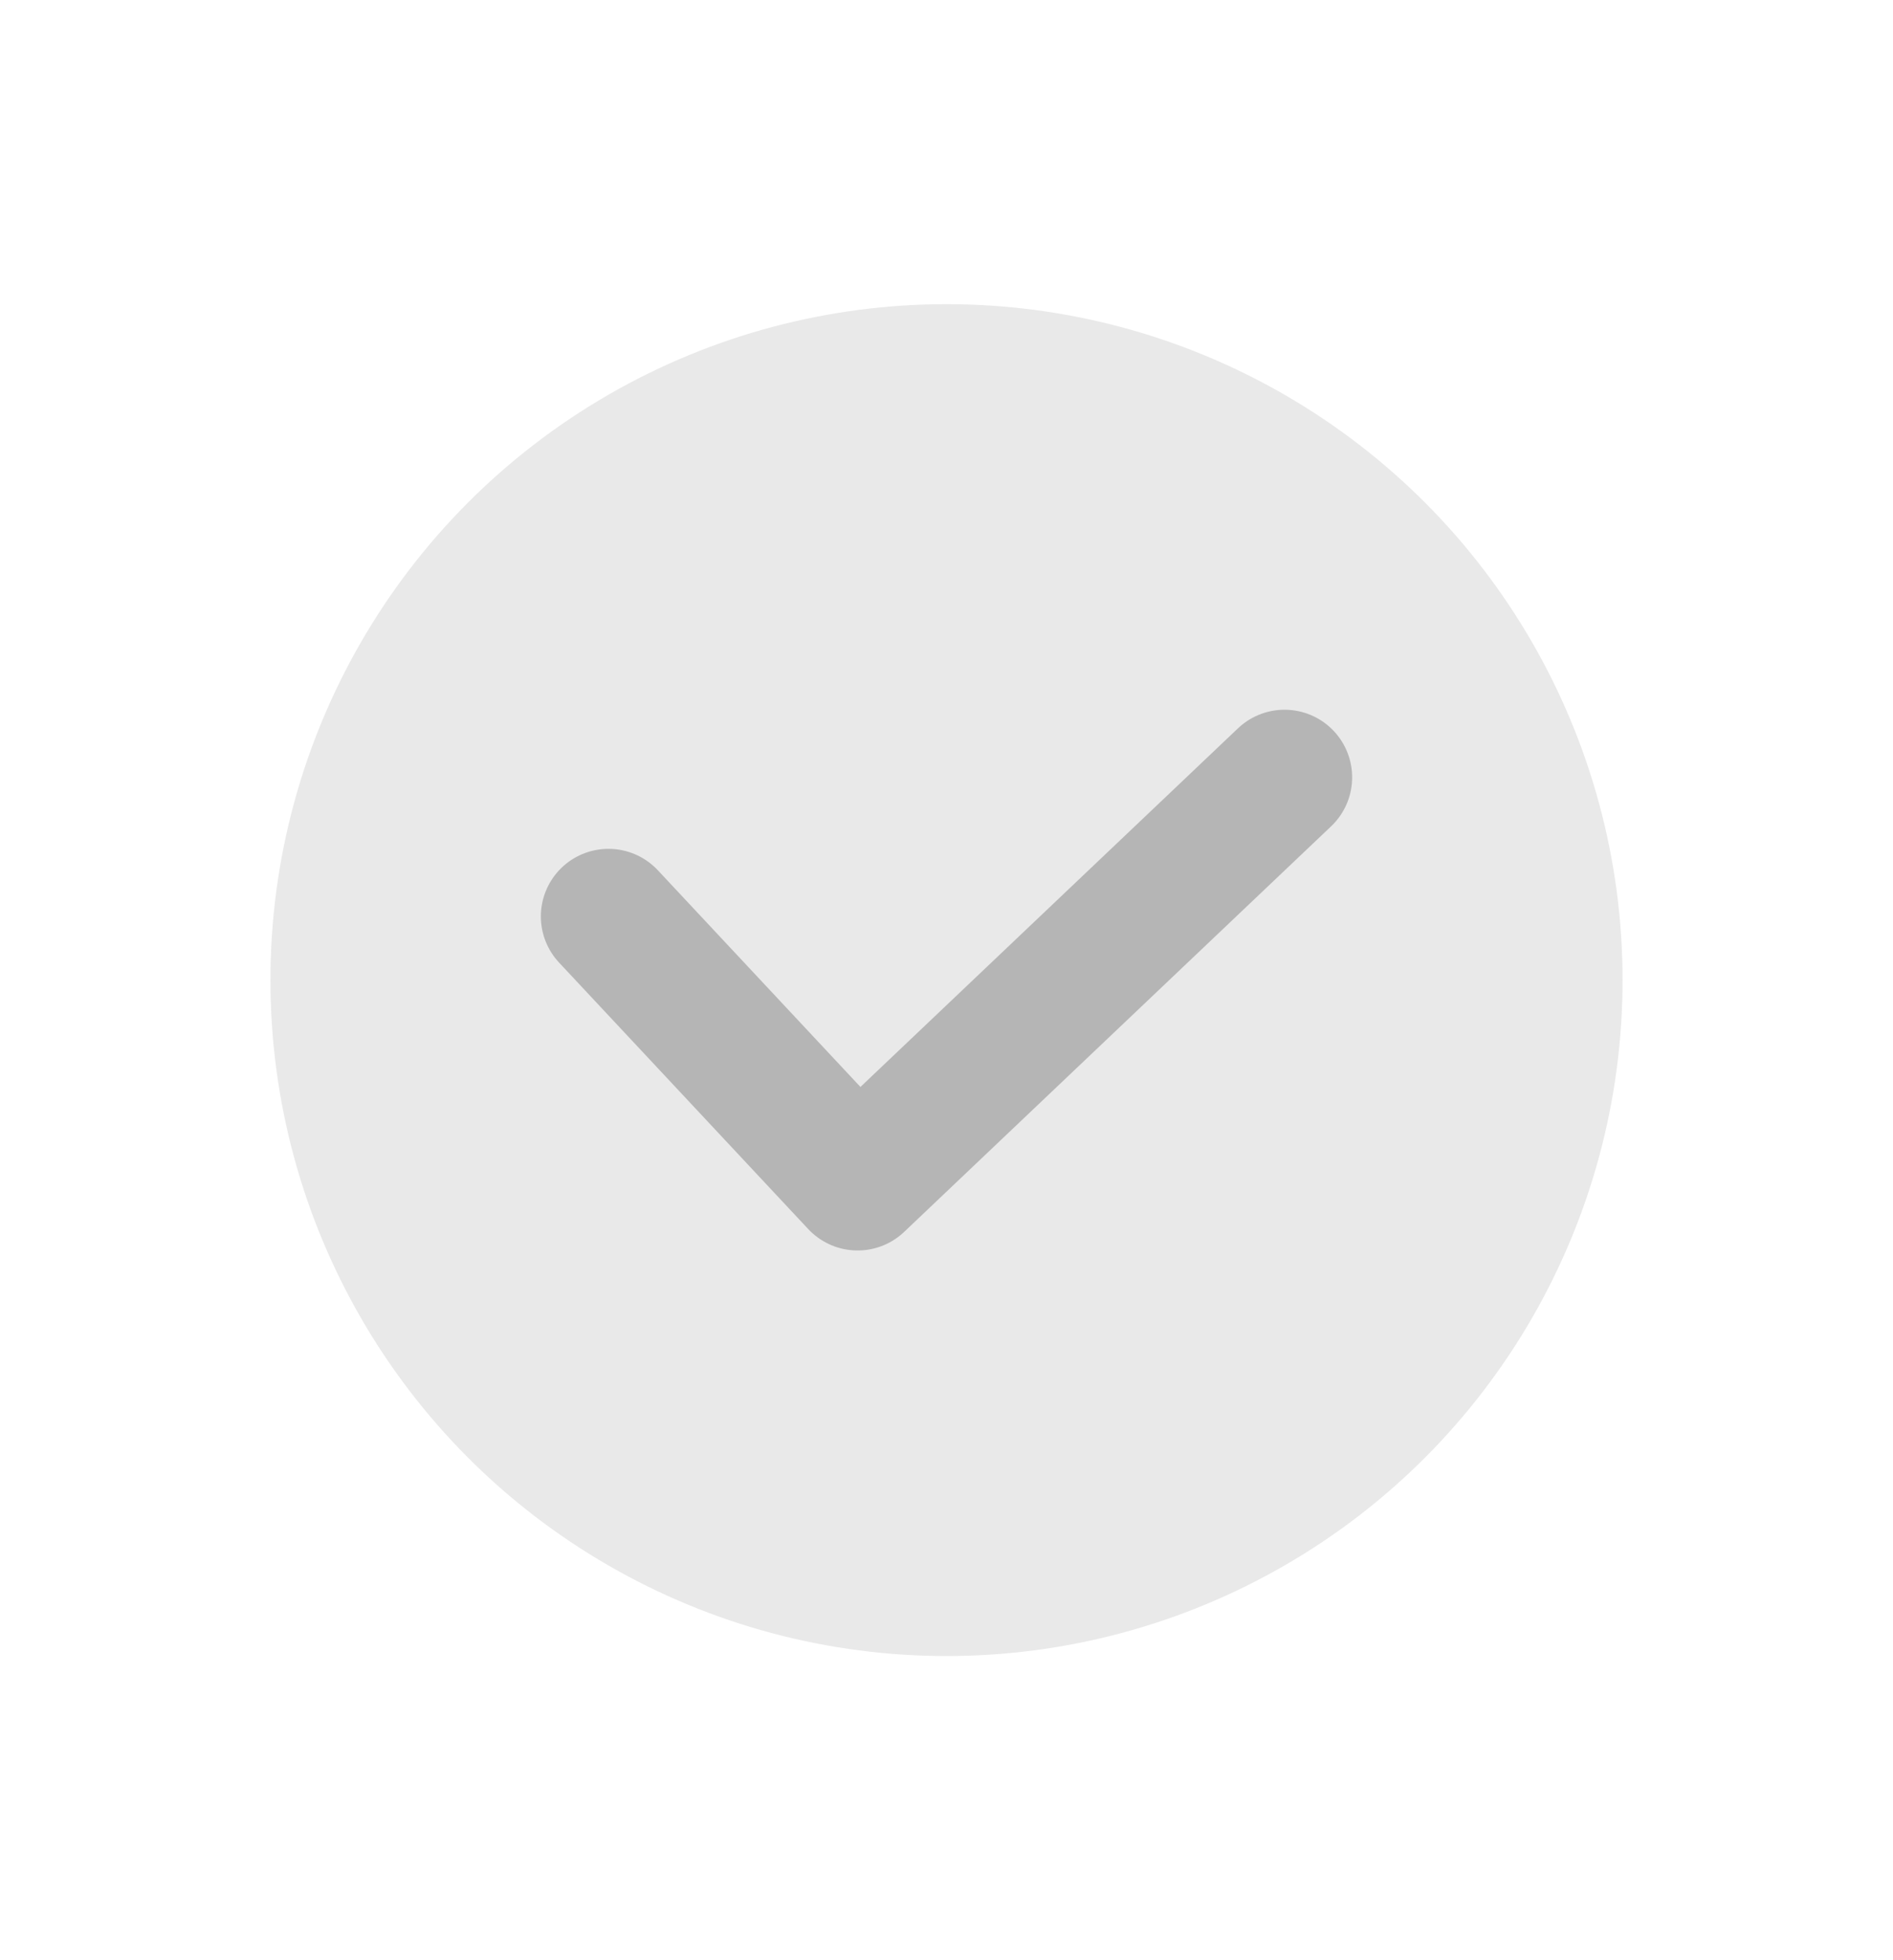 <svg width="28" height="29" viewBox="0 0 28 29" fill="none" xmlns="http://www.w3.org/2000/svg">
<circle cx="14" cy="14.5" r="10" fill="#E9E9E9"/>
<path d="M9 13.558L12.685 17.5L19 11.5" stroke="#B5B5B5" stroke-width="2" stroke-linecap="round" stroke-linejoin="round"/>
</svg>
